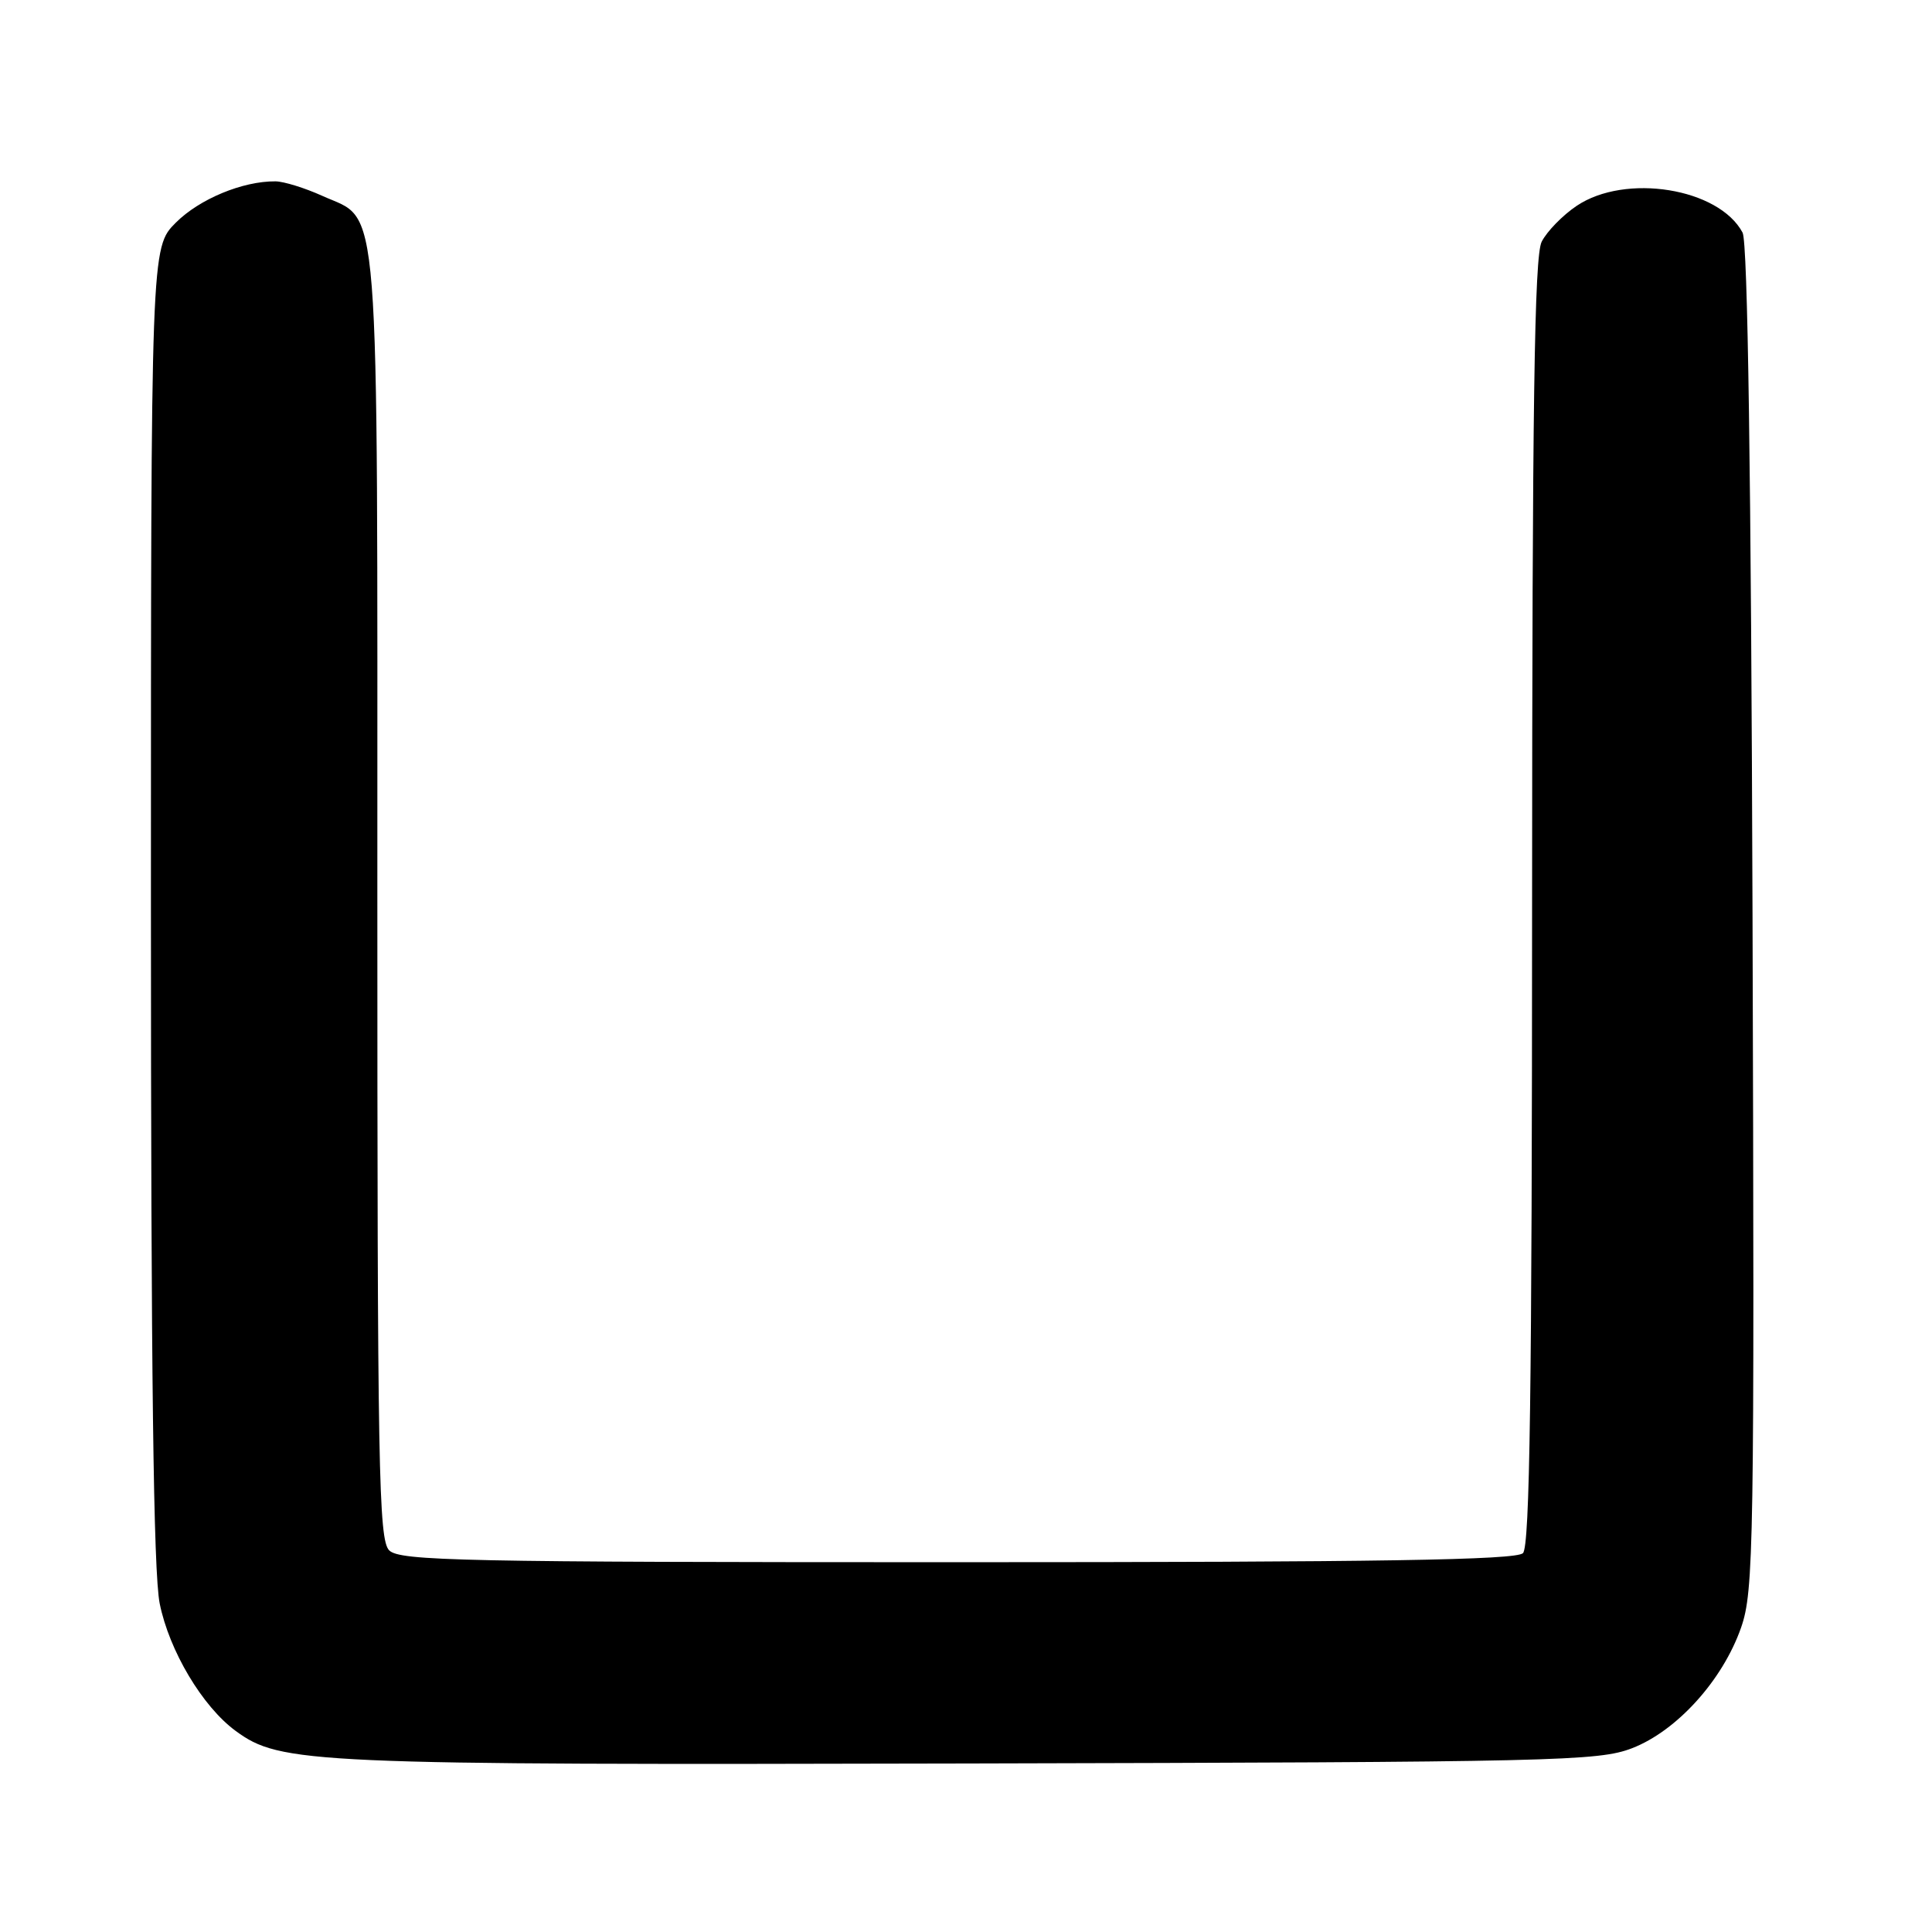 <?xml version="1.0" encoding="UTF-8" standalone="no"?>
<!DOCTYPE svg PUBLIC "-//W3C//DTD SVG 1.1//EN" "http://www.w3.org/Graphics/SVG/1.1/DTD/svg11.dtd" >
<svg xmlns="http://www.w3.org/2000/svg" xmlns:xlink="http://www.w3.org/1999/xlink" version="1.1" viewBox="0 0 256 256">
 <g >
 <path fill="currentColor"
d=" M 216.25 231.65 C 222.20 229.35 228.26 222.64 230.70 215.67 C 232.39 210.81 232.48 205.12 232.22 121.63 C 232.03 62.95 231.59 32.10 230.90 30.82 C 227.75 24.92 215.37 22.93 208.91 27.28 C 207.05 28.53 204.97 30.67 204.28 32.03 C 203.31 33.95 203.03 53.52 203.01 119.55 C 203.00 184.35 202.71 204.89 201.80 205.80 C 200.89 206.71 182.88 207.00 126.87 207.00 C 61.18 207.00 52.97 206.83 51.57 205.43 C 50.17 204.02 50.00 194.80 50.00 118.88 C 50.00 23.57 50.47 29.48 42.68 25.94 C 40.38 24.90 37.60 24.04 36.50 24.03 C 32.16 23.99 26.43 26.37 23.30 29.50 C 20.00 32.80 20.00 32.80 20.00 119.73 C 20.00 181.91 20.33 208.32 21.16 212.47 C 22.42 218.74 26.83 226.13 31.22 229.35 C 37.16 233.71 40.93 233.88 128.50 233.67 C 206.31 233.49 211.80 233.36 216.25 231.65 Z "/>
</g>
</svg>